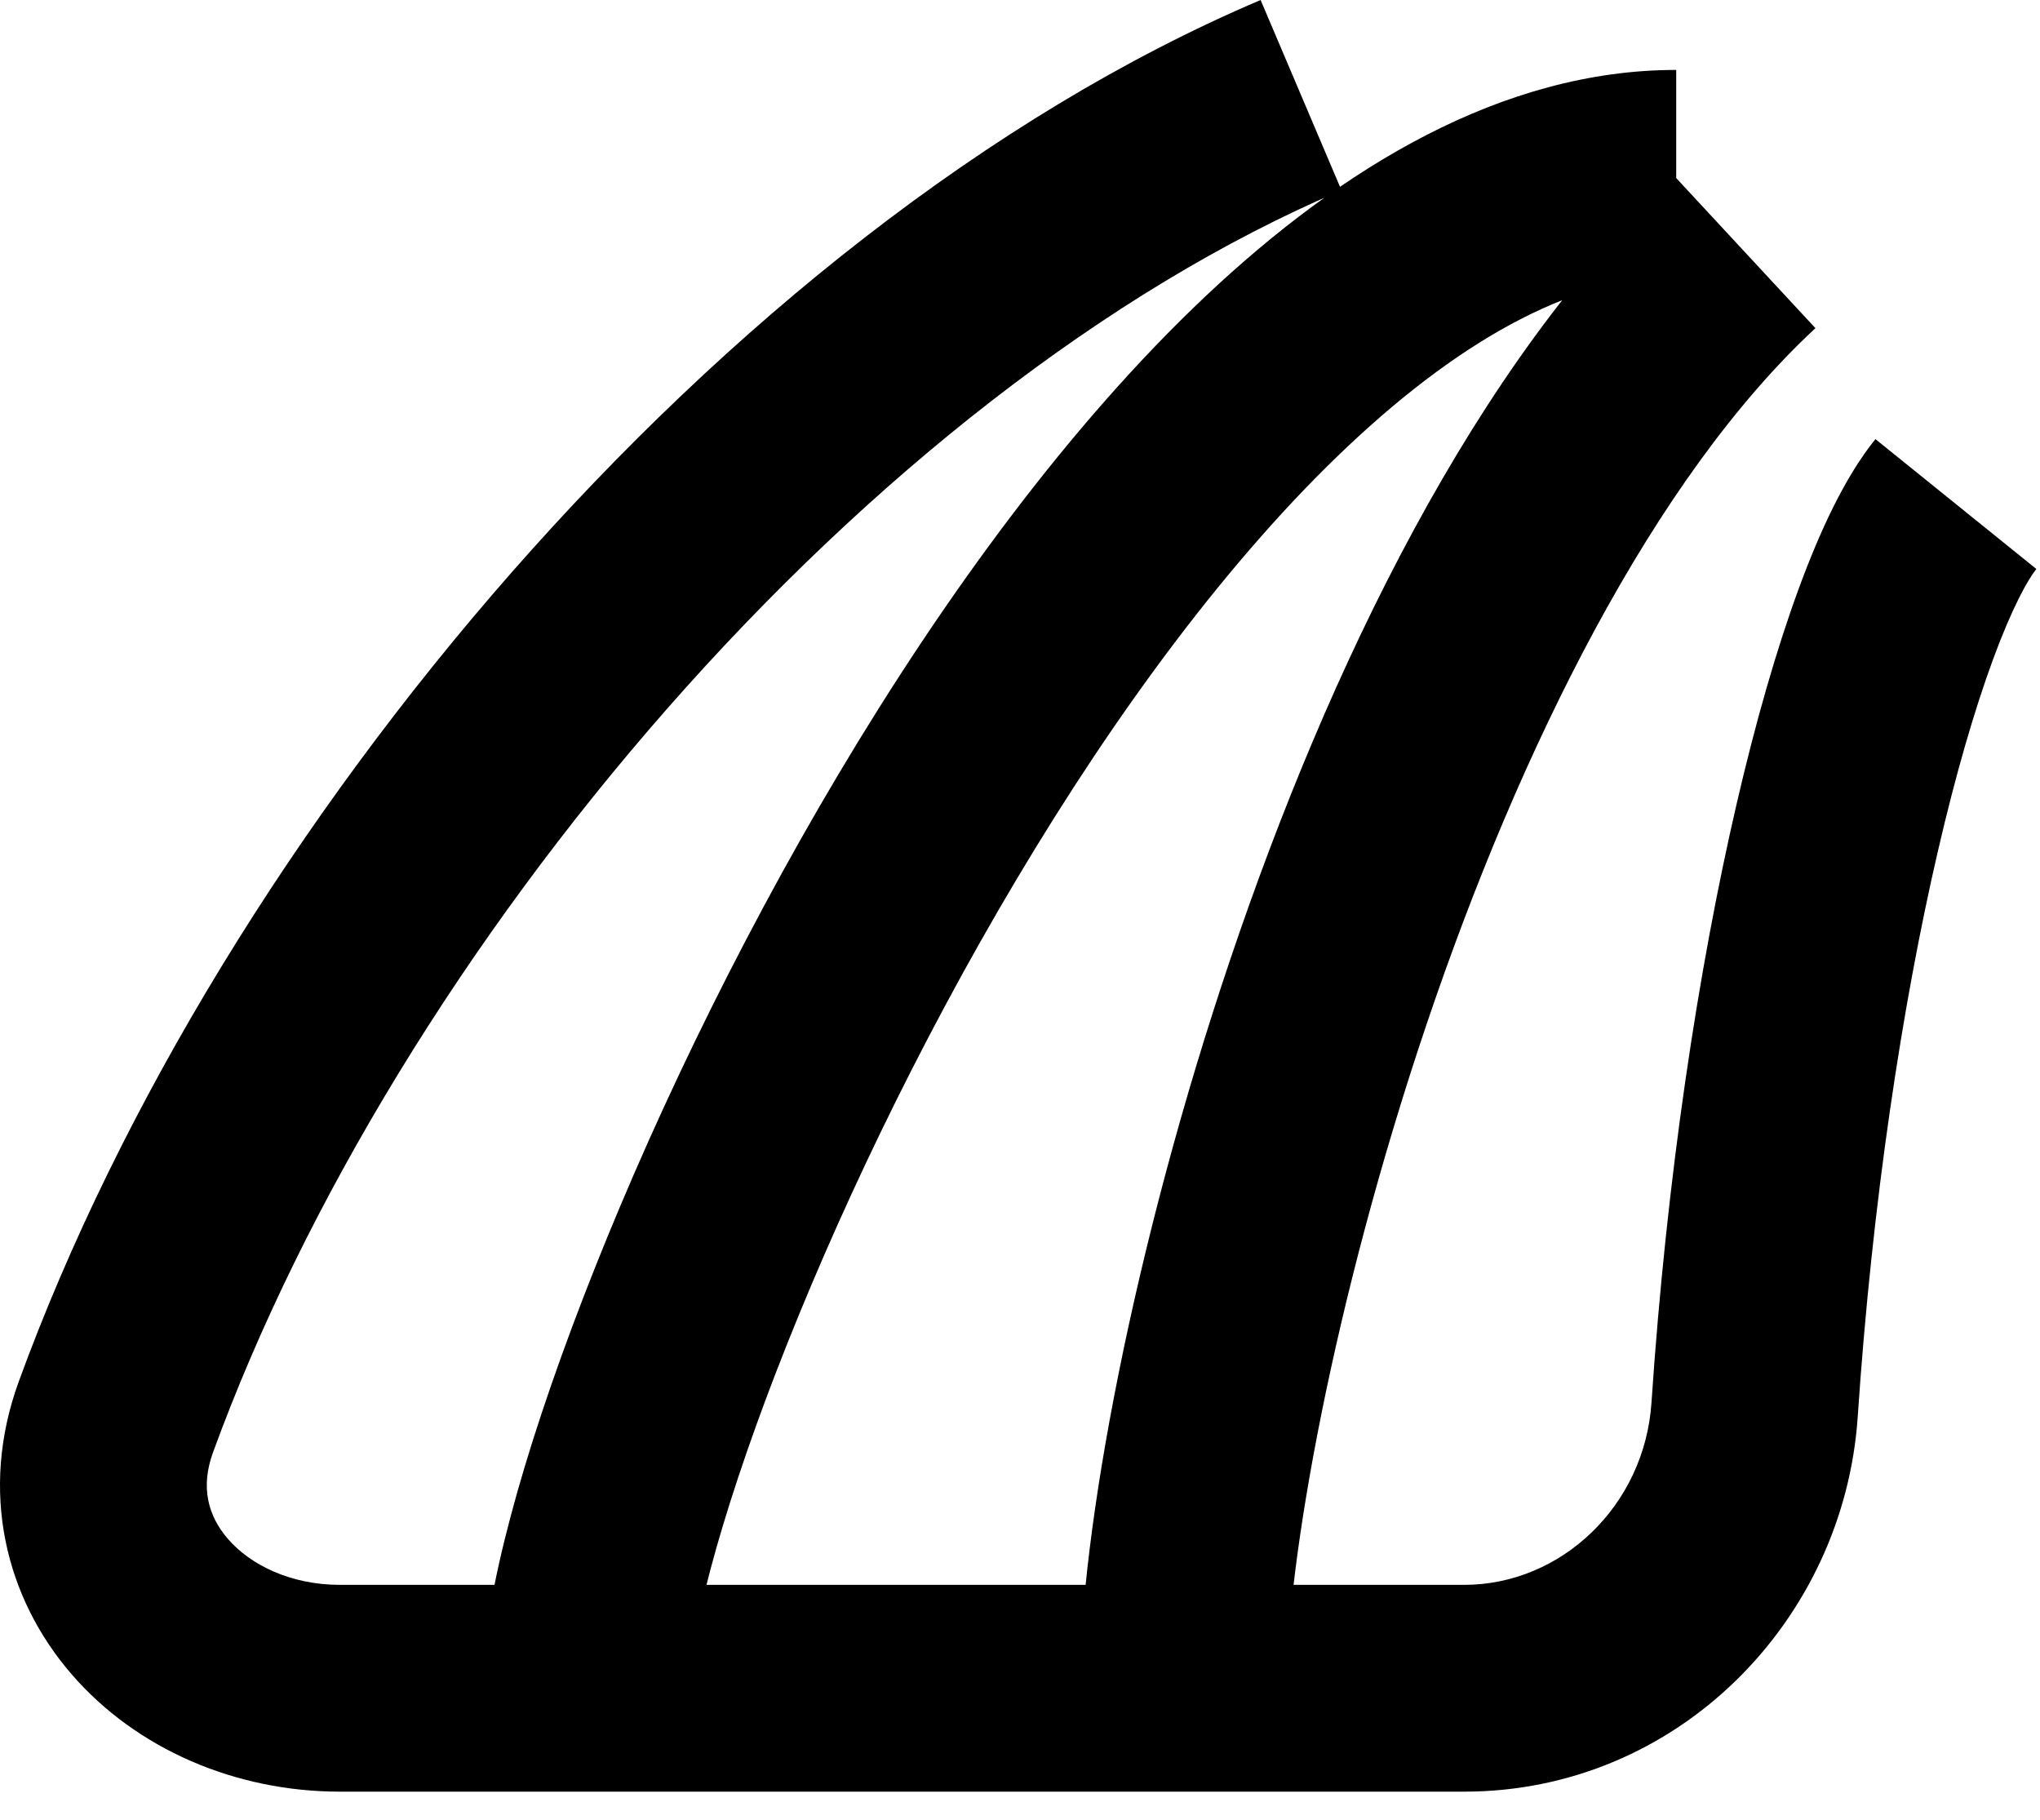 <svg width="37" height="33" viewBox="0 0 37 33" fill="none" xmlns="http://www.w3.org/2000/svg">
<path d="M34.015 7.963C33.464 8.645 33.009 9.627 32.625 10.672C32.225 11.762 31.842 13.089 31.496 14.585C30.802 17.579 30.228 21.349 29.953 25.439L33.694 25.691C33.957 21.782 34.504 18.213 35.149 15.431C35.471 14.04 35.813 12.87 36.145 11.966C36.494 11.017 36.78 10.508 36.934 10.318L34.015 7.963ZM3.864 26.336C5.51 21.825 8.447 17.011 12.103 12.848C15.765 8.679 20.052 5.271 24.331 3.451L22.864 0C17.921 2.102 13.197 5.919 9.285 10.374C5.367 14.835 2.168 20.044 0.341 25.051L3.864 26.336ZM26.555 28.74H21.458V32.49H26.555V28.74ZM21.458 28.74H10.625V32.49H21.458V28.74ZM10.625 28.74H6.167V32.49H10.625V28.74ZM23.333 30.615C23.333 28.374 24.176 23.603 25.871 18.584C27.573 13.544 29.999 8.667 32.927 5.951L30.377 3.202C26.742 6.573 24.072 12.19 22.318 17.385C20.556 22.6 19.583 27.805 19.583 30.615H23.333ZM0.341 25.051C-0.385 27.041 0.1 28.981 1.305 30.368C2.474 31.714 4.263 32.49 6.167 32.49V28.74C5.257 28.74 4.534 28.368 4.136 27.909C3.773 27.491 3.632 26.971 3.864 26.336L0.341 25.051ZM29.953 25.439C29.827 27.304 28.319 28.74 26.555 28.74V32.49C30.421 32.49 33.445 29.394 33.694 25.691L29.953 25.439ZM12.5 30.615C12.5 30.23 12.606 29.514 12.884 28.466C13.154 27.45 13.557 26.226 14.082 24.867C15.132 22.149 16.637 18.968 18.438 15.945C20.246 12.91 22.308 10.108 24.45 8.09C26.629 6.037 28.65 5.018 30.402 5.018V1.268C27.238 1.268 24.329 3.051 21.878 5.36C19.391 7.704 17.123 10.824 15.216 14.025C13.302 17.239 11.706 20.61 10.584 23.517C10.023 24.97 9.572 26.326 9.26 27.503C8.956 28.648 8.75 29.738 8.75 30.615H12.5Z" fill="black"/>
</svg>
